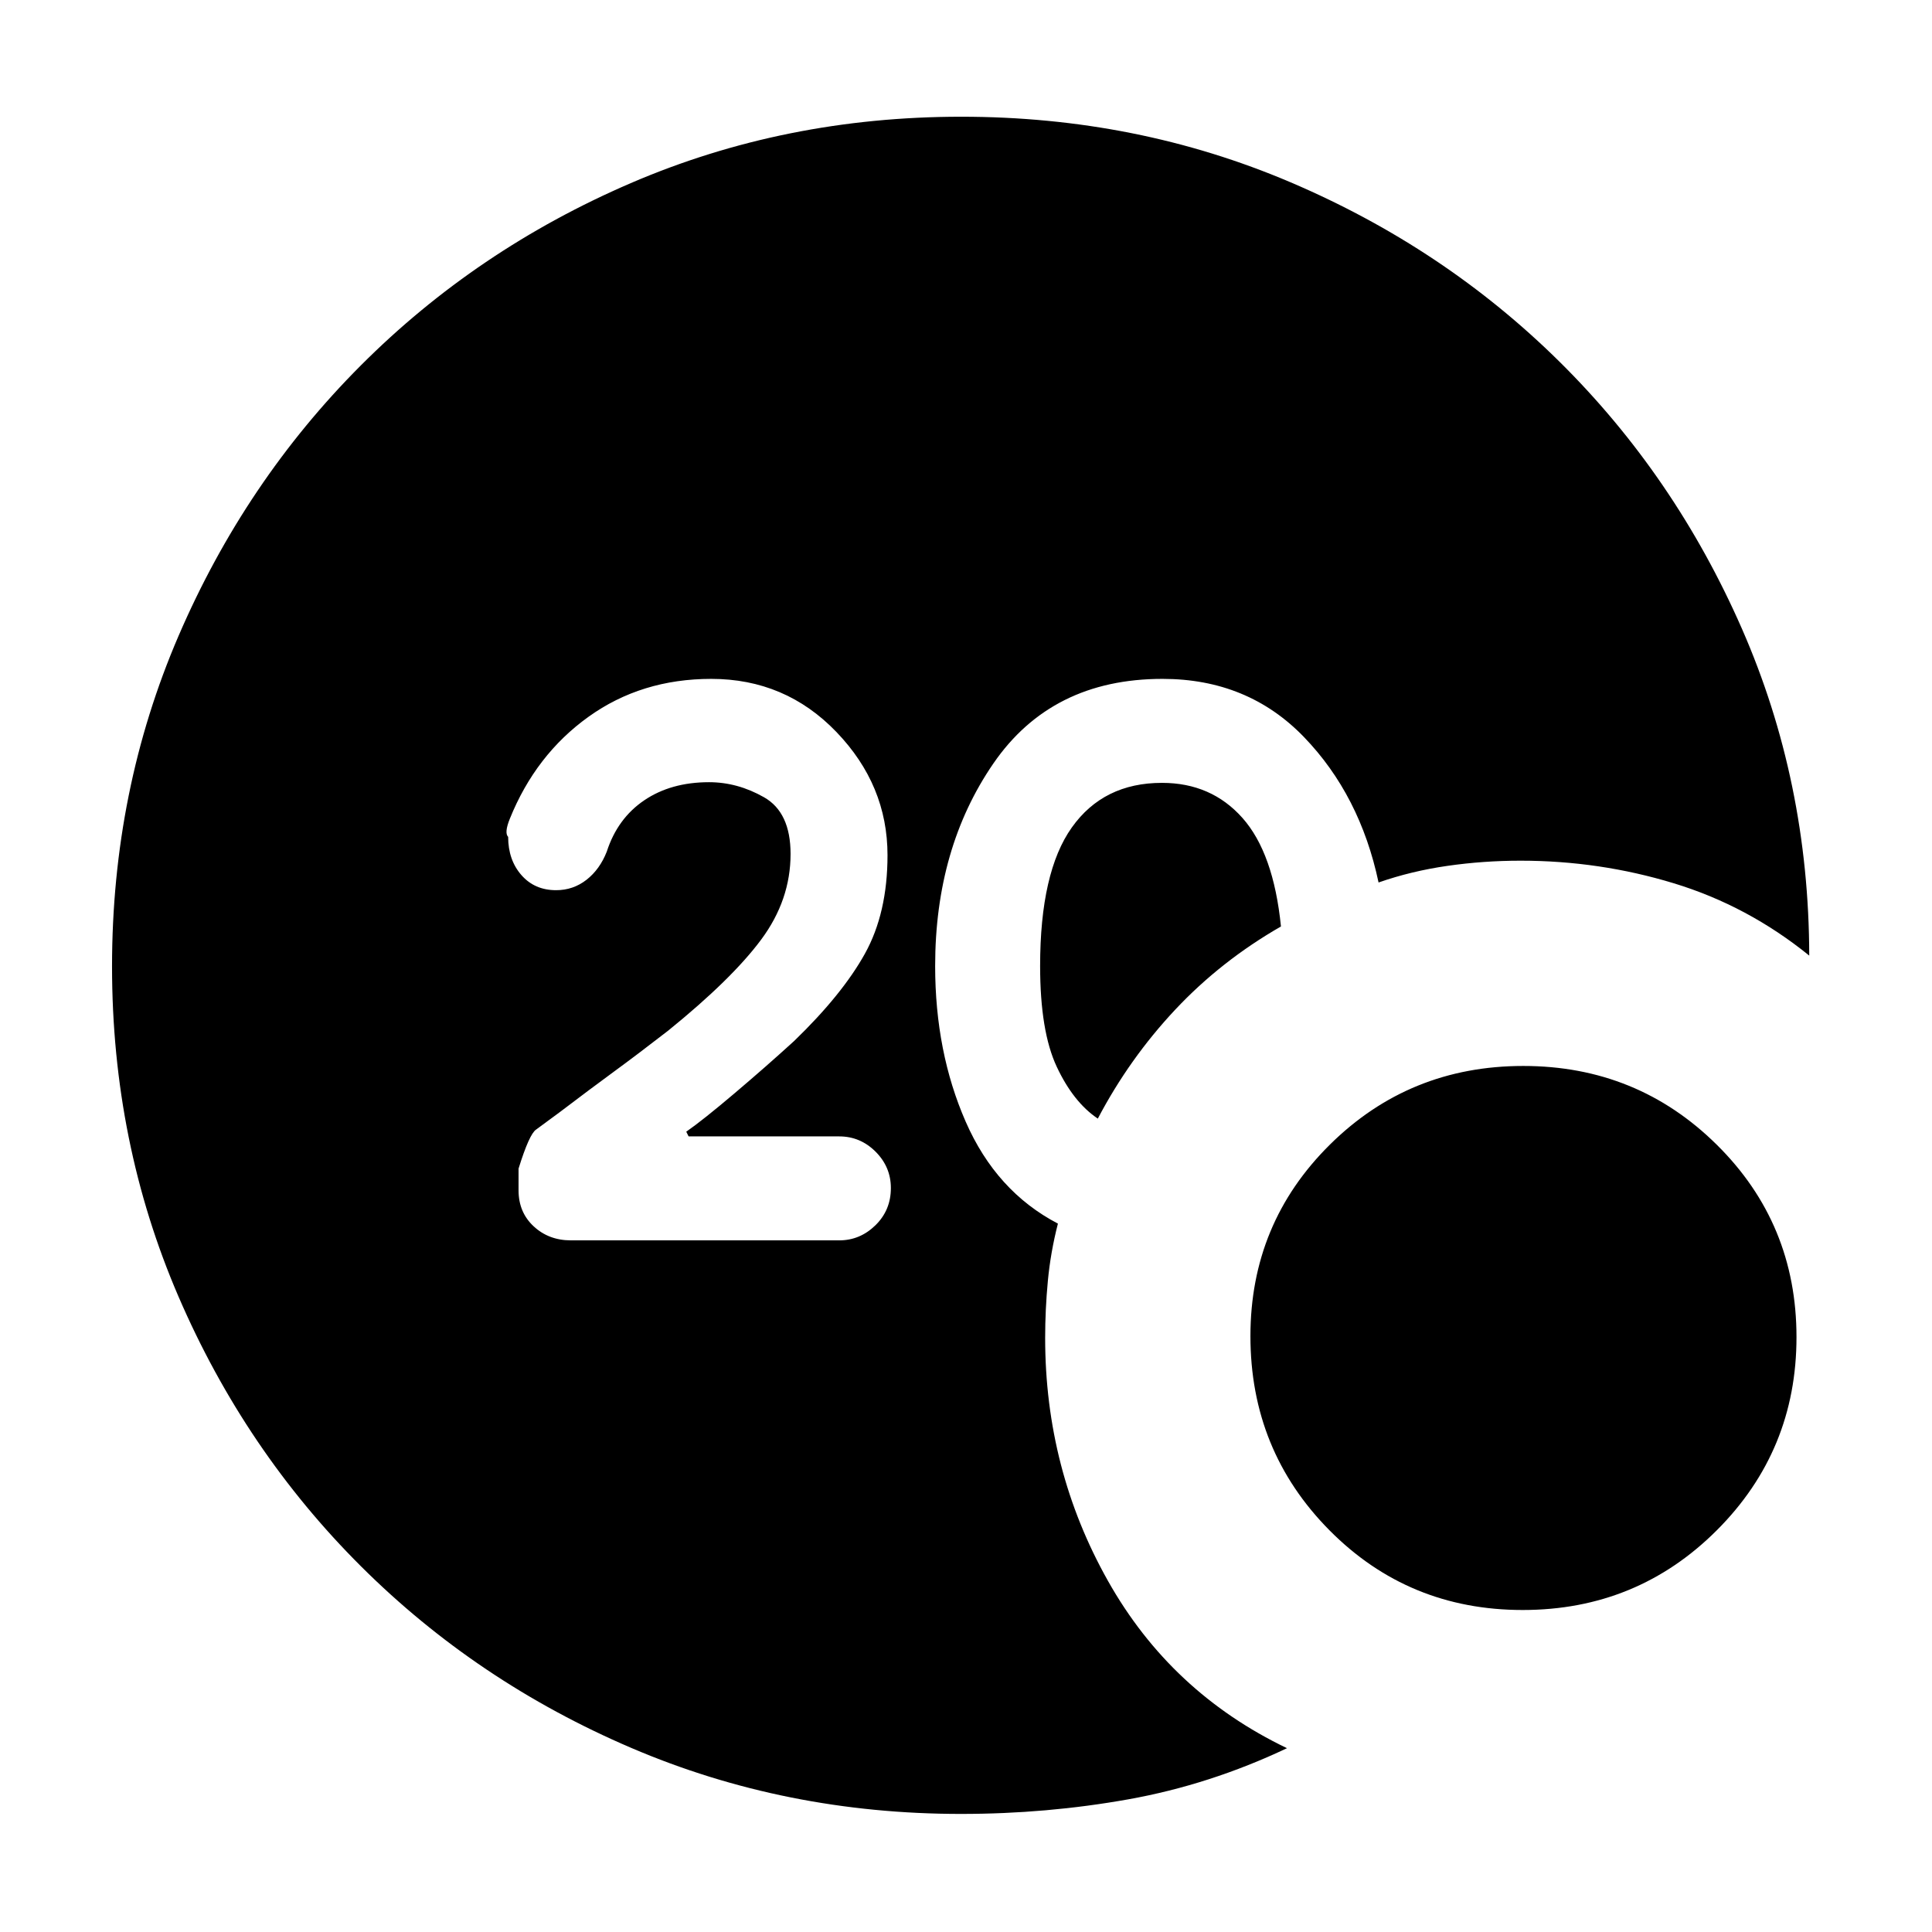 <svg xmlns="http://www.w3.org/2000/svg" height="40" viewBox="0 -960 960 960" width="40"><path d="M477.59-58.67q-87.33 0-163.98-32.83-76.65-32.82-134.25-90.22-57.6-57.4-90.65-133.98-33.04-76.59-33.04-164.11 0-87.52 33.07-164.27 33.08-76.75 90.53-134.32 57.45-57.56 134.1-90.58Q390.02-902 477.62-902q87.23 0 163.65 32.58 76.43 32.57 133.69 89.2 57.26 56.63 90.57 132.59 33.3 75.96 33.47 162.46-30.54-24.76-67.38-35.96-36.84-11.2-76.03-11.2-18.5 0-36.42 2.58T685-521.5q-9.17-43.33-37.05-72.25-27.89-28.92-70.31-28.92-55.14 0-84.06 42.07-28.91 42.07-28.91 100.6 0 42.67 15.16 77.33Q495-368 525.67-352q-3.67 14.33-5 28.52-1.34 14.2-1.34 28.31 0 65.27 31.21 120.71t88.96 83.13q-38.33 18.16-78.86 25.41t-83.05 7.25Zm67.91-345.5q-12.17-8.16-20.42-25.79-8.25-17.62-8.25-50.04 0-46.67 15.75-68.83Q548.33-571 577.38-571q24.5 0 39.98 17.42 15.47 17.41 19.14 53.94-29.83 17.12-52.58 41.38t-38.42 54.09ZM756.62-160q-56.79 0-96.04-39.64-39.25-39.64-39.25-96.44 0-56.09 39.5-95.17 39.49-39.08 96.08-39.08 56.59 0 96.17 39.16 39.59 39.16 39.59 95.58t-39.63 96.01Q813.41-160 756.62-160ZM417-343.67q10.33 0 18-7.5t7.67-18.5q0-10.47-7.6-18.07-7.6-7.59-18.07-7.59h-74.83l-1.17-2.34q8.17-5.66 24-19.08 15.83-13.42 29.63-26.01 23.87-23.07 35.12-43.32Q441-506.33 441-535.07q0-34.78-25.37-61.19-25.37-26.41-62.22-26.41-34.74 0-60.99 18.84-26.25 18.83-39.09 50.66-2.83 7-.83 9.02 0 11.44 6.57 18.96 6.57 7.52 17.24 7.52 8.52 0 15.14-5.18 6.61-5.19 10.05-13.98 5.33-16.5 18.62-25.5 13.29-9 32.21-9 14.17 0 27.34 7.5 13.16 7.5 13.16 28.16 0 22.86-14.58 42.51-14.58 19.66-46.3 45.33-15.28 11.83-26.83 20.28-11.54 8.45-26.99 20.18l-11.73 8.64q-3.4 2.23-8.73 19.4v10.83q0 10.87 7.5 17.85 7.5 6.98 18.5 6.98H417Z"/></svg>
